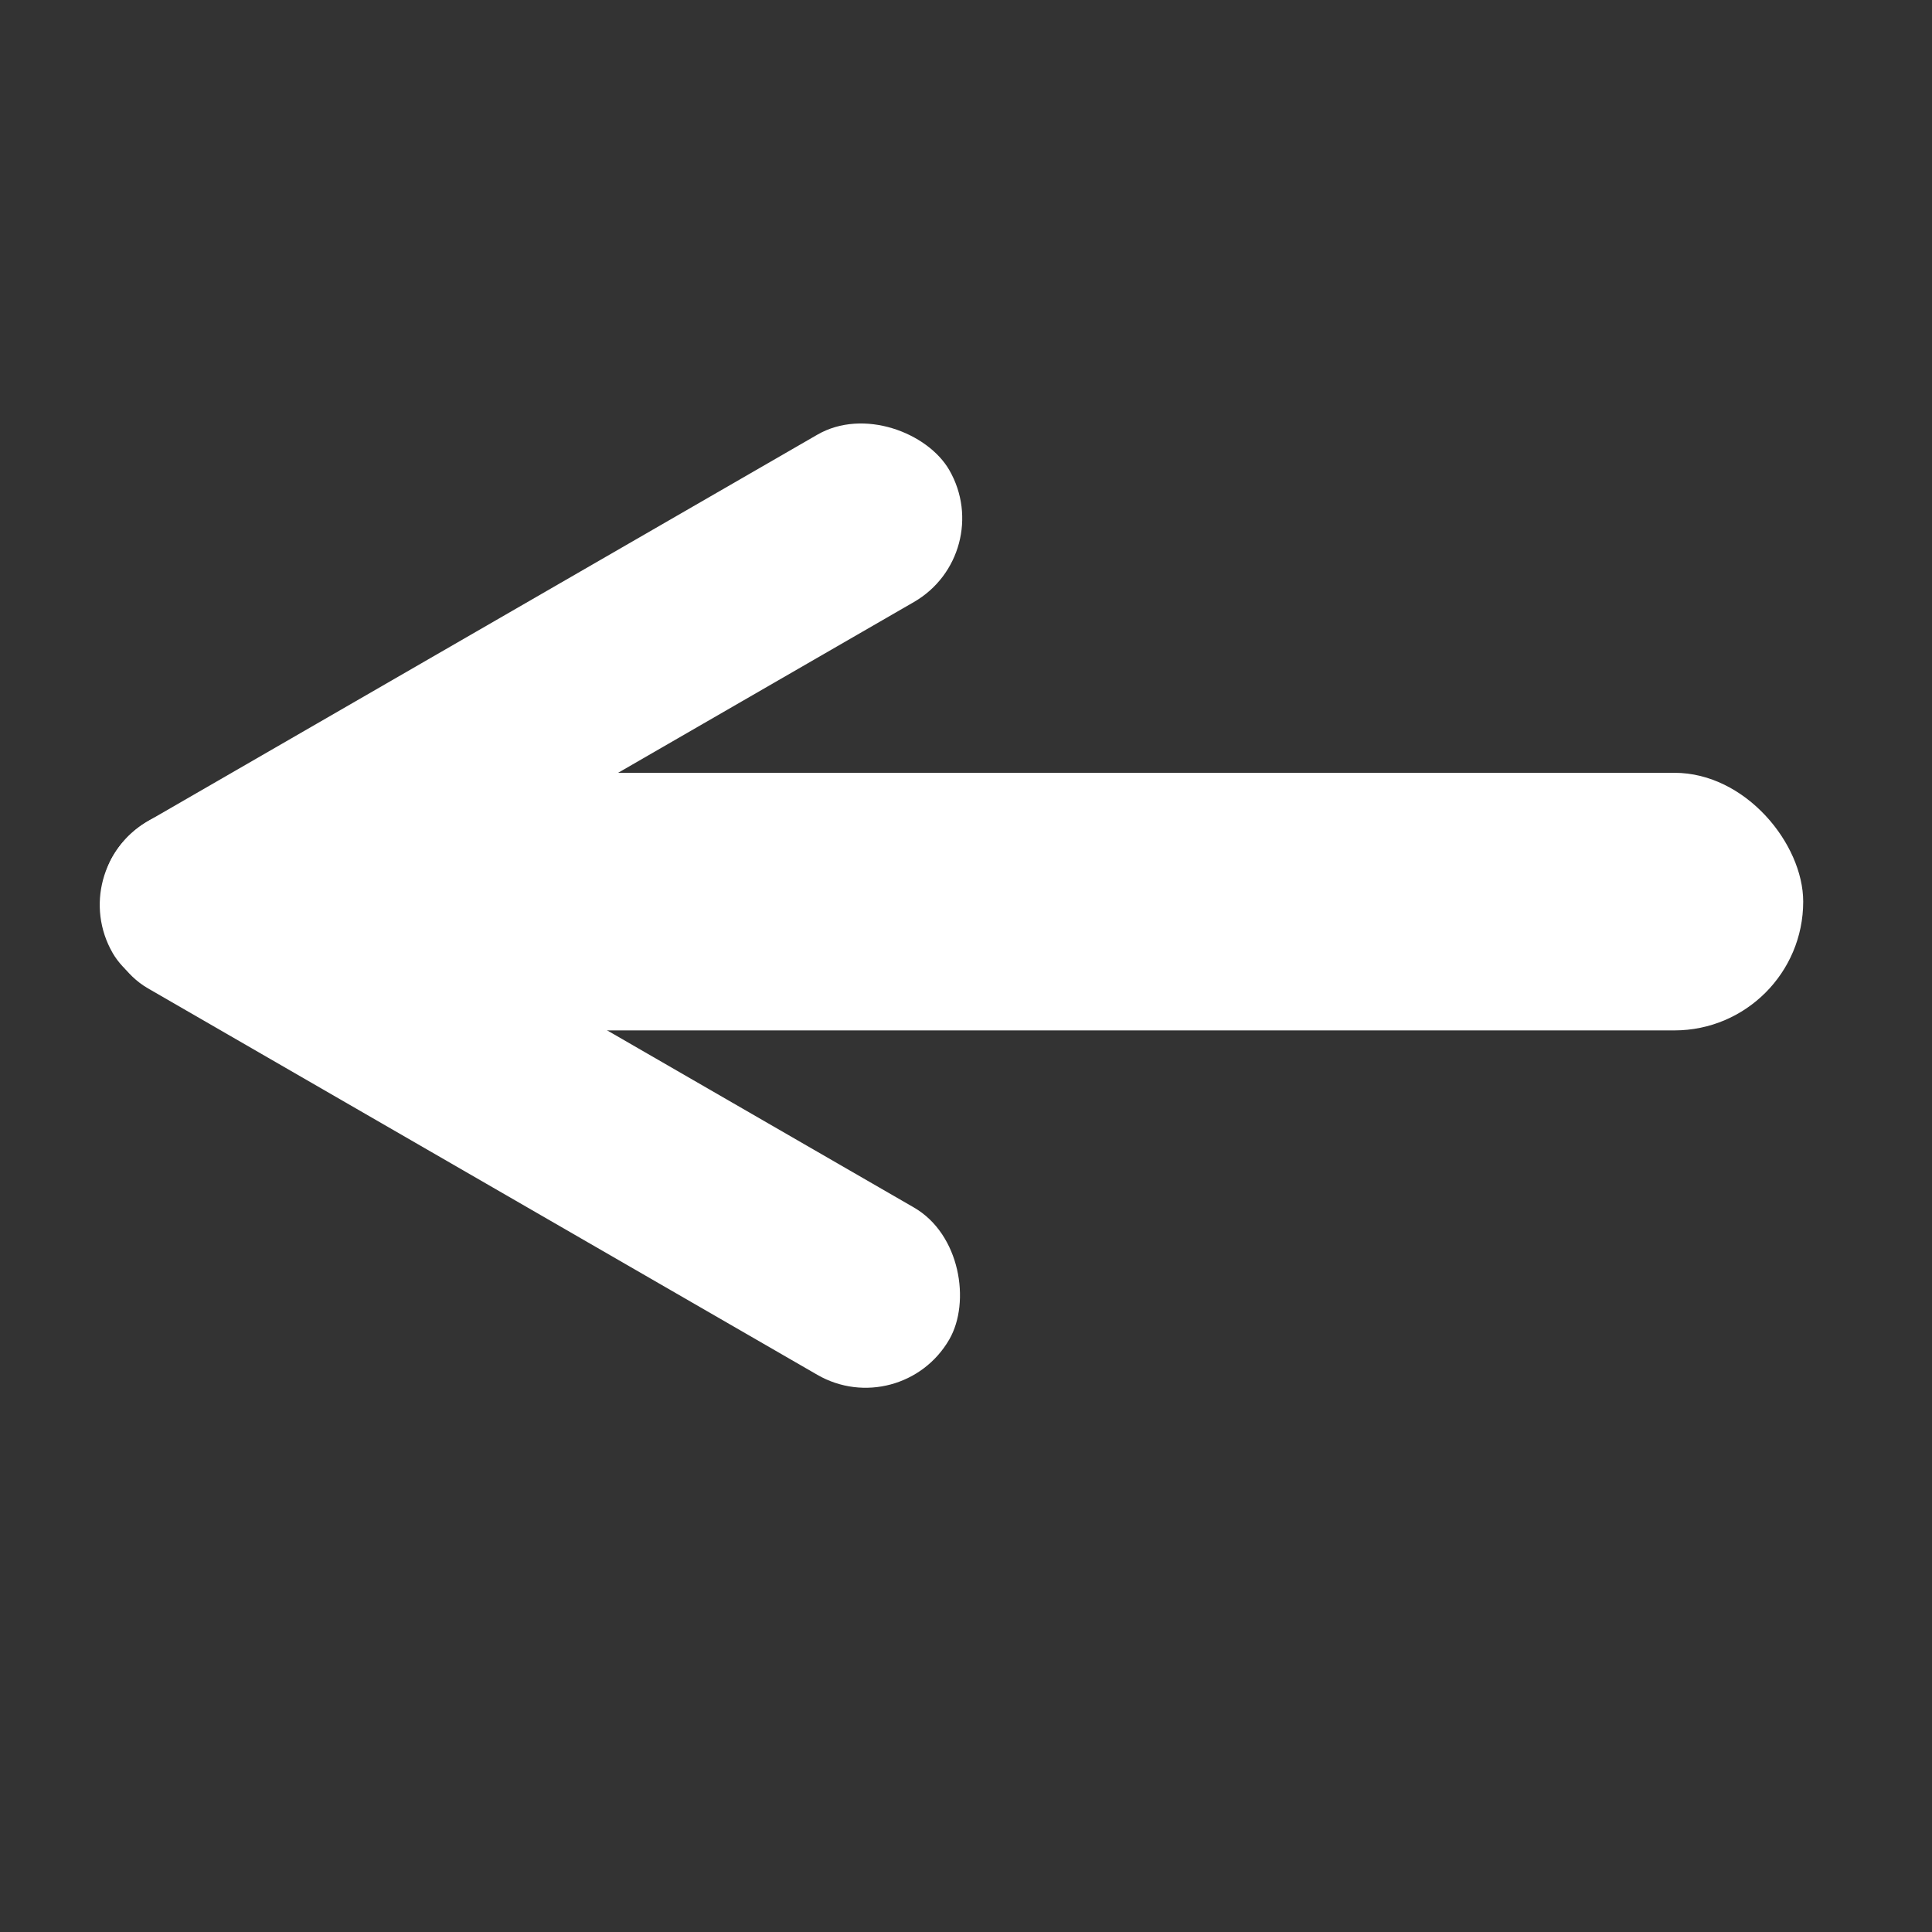 <svg width="30" height="30" viewBox="0 0 30 30" fill="none" xmlns="http://www.w3.org/2000/svg">
<rect x="0" y="0" width="30" height="30" fill="#333333" stroke="none"/>
<rect x="3" y="12" width="25" height="4" rx="2" fill="white"/>
<rect x="1" y="13.5" width="15" height="3" rx="1.5" transform="rotate(-30 1 13.5)" fill="white"/>
<rect x="2.5" y="12" width="15" height="3" rx="1.5" transform="rotate(30 2.5 12)" fill="white"/>
</svg>
